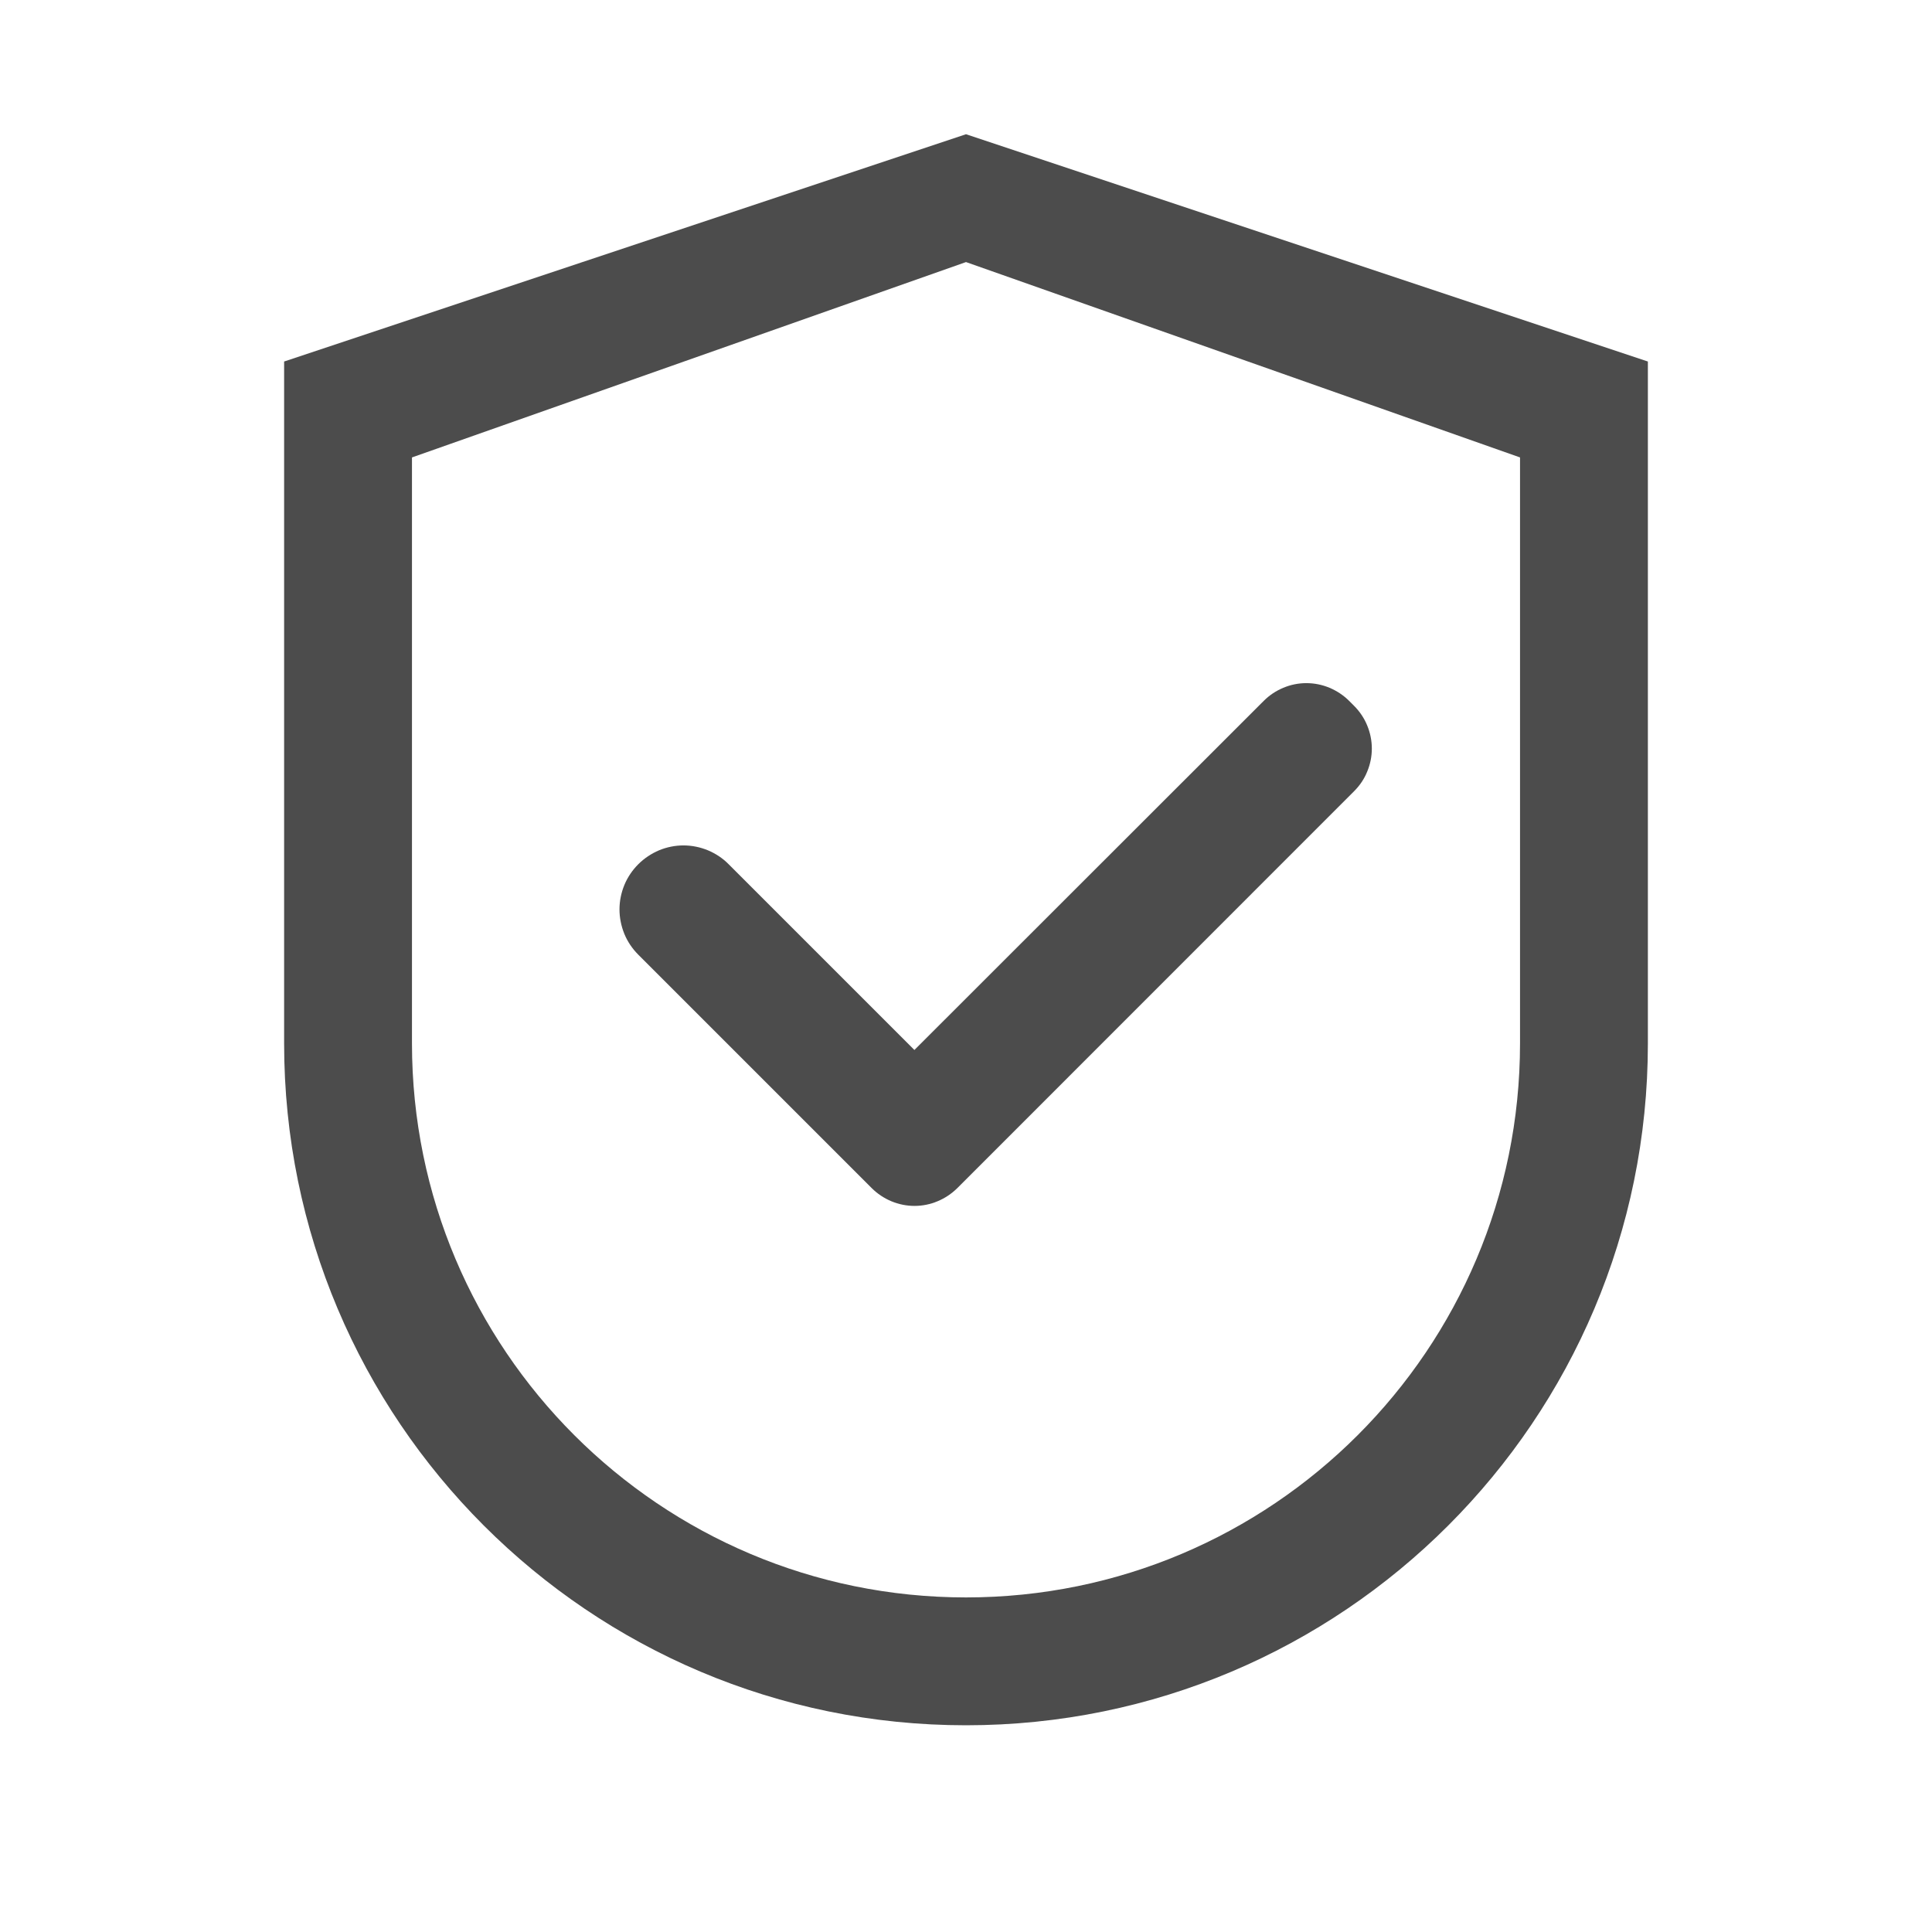 <svg width="17" height="17" viewBox="0 0 17 17" fill="none" xmlns="http://www.w3.org/2000/svg">
<path d="M8.5 1.181L2.5 3.181V9.181C2.5 12.495 5.186 15.181 8.5 15.181C11.814 15.181 14.5 12.495 14.5 9.181V3.181L8.5 1.181ZM13.375 9.181C13.375 11.873 11.192 14.056 8.5 14.056C5.808 14.056 3.625 11.873 3.625 9.181V4.025L8.5 2.306L13.375 4.025V9.181Z" fill="black" fill-opacity="0.7"/>
<path d="M6.412 7.605C6.36 7.552 6.298 7.511 6.229 7.482C6.161 7.454 6.088 7.439 6.014 7.439C5.94 7.439 5.867 7.454 5.799 7.482C5.731 7.511 5.669 7.552 5.616 7.605C5.564 7.657 5.522 7.719 5.494 7.787C5.466 7.855 5.451 7.928 5.451 8.002C5.451 8.076 5.466 8.149 5.494 8.218C5.522 8.286 5.564 8.348 5.616 8.4L7.638 10.422L7.671 10.455C7.72 10.504 7.779 10.543 7.843 10.57C7.908 10.597 7.977 10.611 8.047 10.611C8.117 10.611 8.186 10.597 8.25 10.57C8.315 10.543 8.373 10.504 8.423 10.455L11.915 6.962C11.964 6.913 12.004 6.855 12.03 6.79C12.057 6.726 12.071 6.656 12.071 6.587C12.071 6.517 12.057 6.448 12.03 6.383C12.004 6.319 11.964 6.26 11.915 6.211L11.871 6.167C11.822 6.118 11.763 6.079 11.699 6.052C11.634 6.025 11.565 6.011 11.495 6.011C11.425 6.011 11.356 6.025 11.292 6.052C11.227 6.079 11.169 6.118 11.12 6.167L8.046 9.239L6.412 7.605Z" fill="black" fill-opacity="0.7"/>
</svg>
